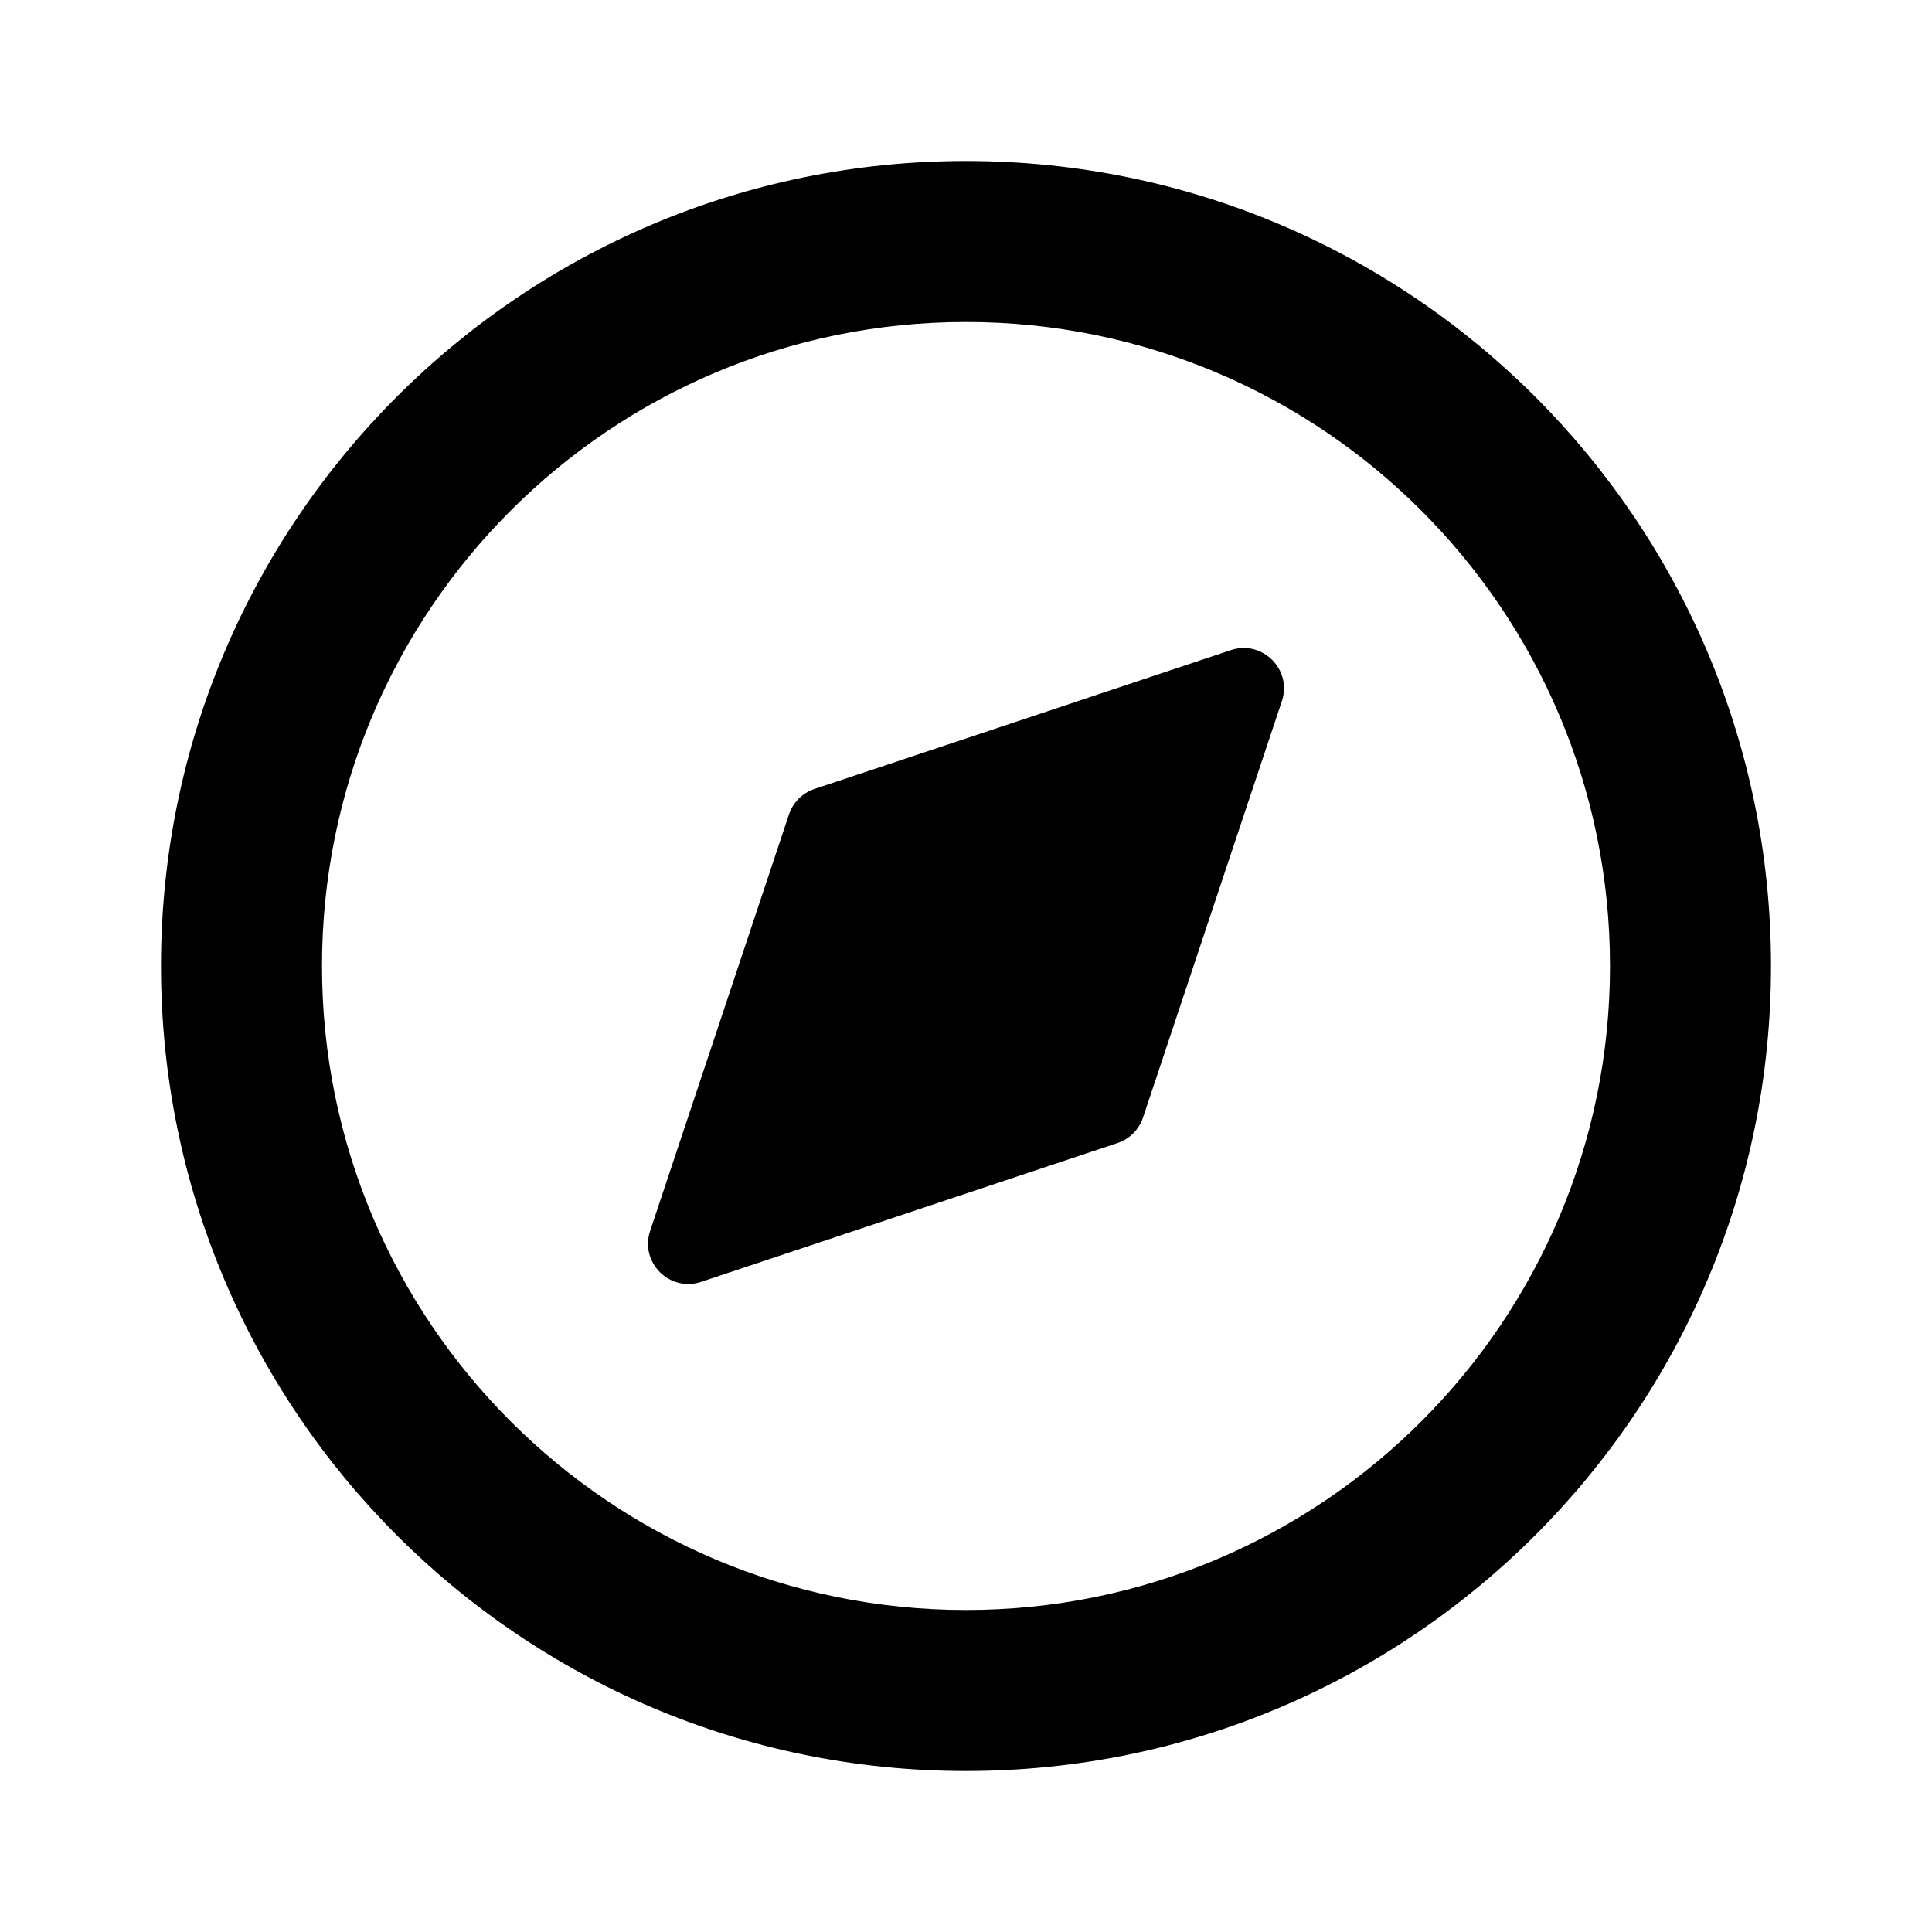 <svg width="24" height="24" viewBox="0 0 24 24" fill="none" xmlns="http://www.w3.org/2000/svg">
<path fill-rule="evenodd" clip-rule="evenodd" d="M20 12C20 16.418 16.418 20 12 20C7.582 20 4 16.418 4 12C4 7.582 7.582 4 12 4C16.418 4 20 7.582 20 12ZM22 12C22 17.523 17.523 22 12 22C6.477 22 2 17.523 2 12C2 6.477 6.477 2 12 2C17.523 2 22 6.477 22 12ZM15.291 8.076C15.682 7.946 16.054 8.318 15.924 8.709L14.199 13.883C14.149 14.032 14.032 14.149 13.883 14.199L8.709 15.924C8.318 16.054 7.946 15.682 8.076 15.291L9.801 10.117C9.851 9.968 9.968 9.851 10.117 9.801L15.291 8.076Z" fill="black"/>
</svg>
